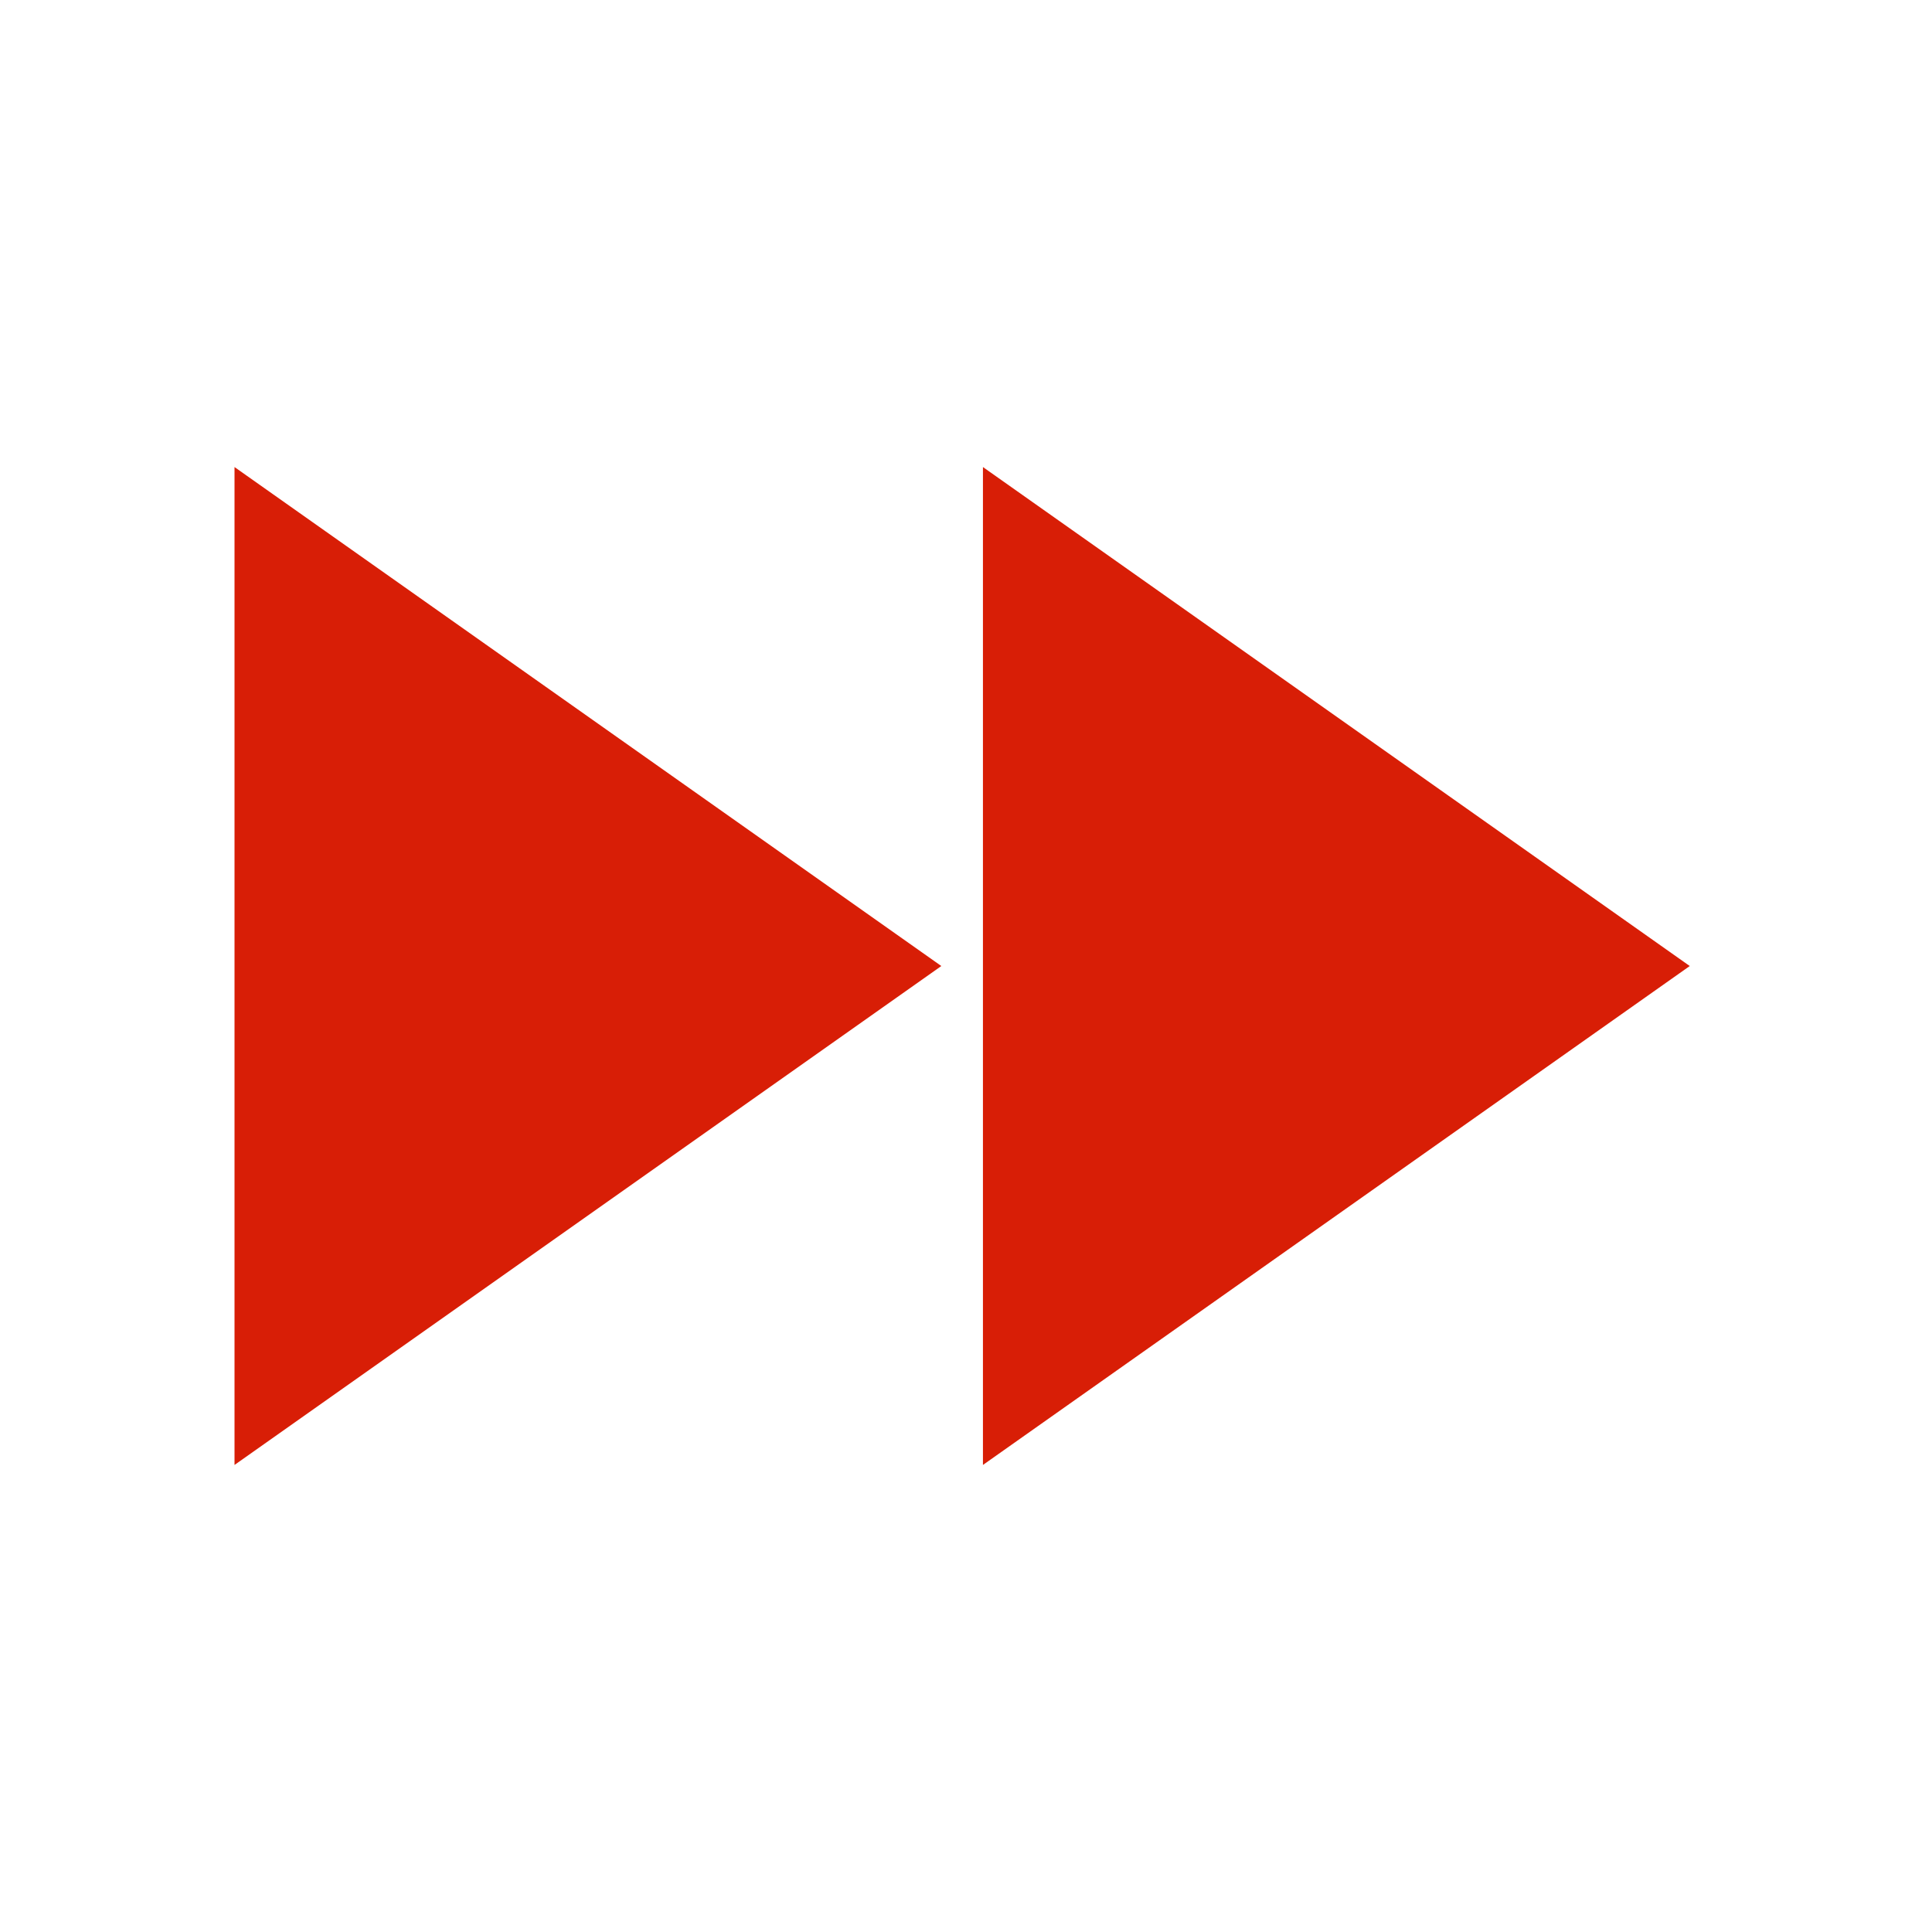 <?xml version="1.0" standalone="no"?><!DOCTYPE svg PUBLIC "-//W3C//DTD SVG 1.1//EN" "http://www.w3.org/Graphics/SVG/1.1/DTD/svg11.dtd"><svg t="1602473439559" class="icon" viewBox="0 0 1024 1024" version="1.1" xmlns="http://www.w3.org/2000/svg" p-id="3974" xmlns:xlink="http://www.w3.org/1999/xlink" width="200" height="200"><defs><style type="text/css"></style></defs><path d="M895.605 512.014l-374.624-264.465 0 528.902L895.605 512.014zM124.299 247.549l0 528.902 374.622-264.437L124.299 247.549z" p-id="3975" fill="#d81e06"></path></svg>
